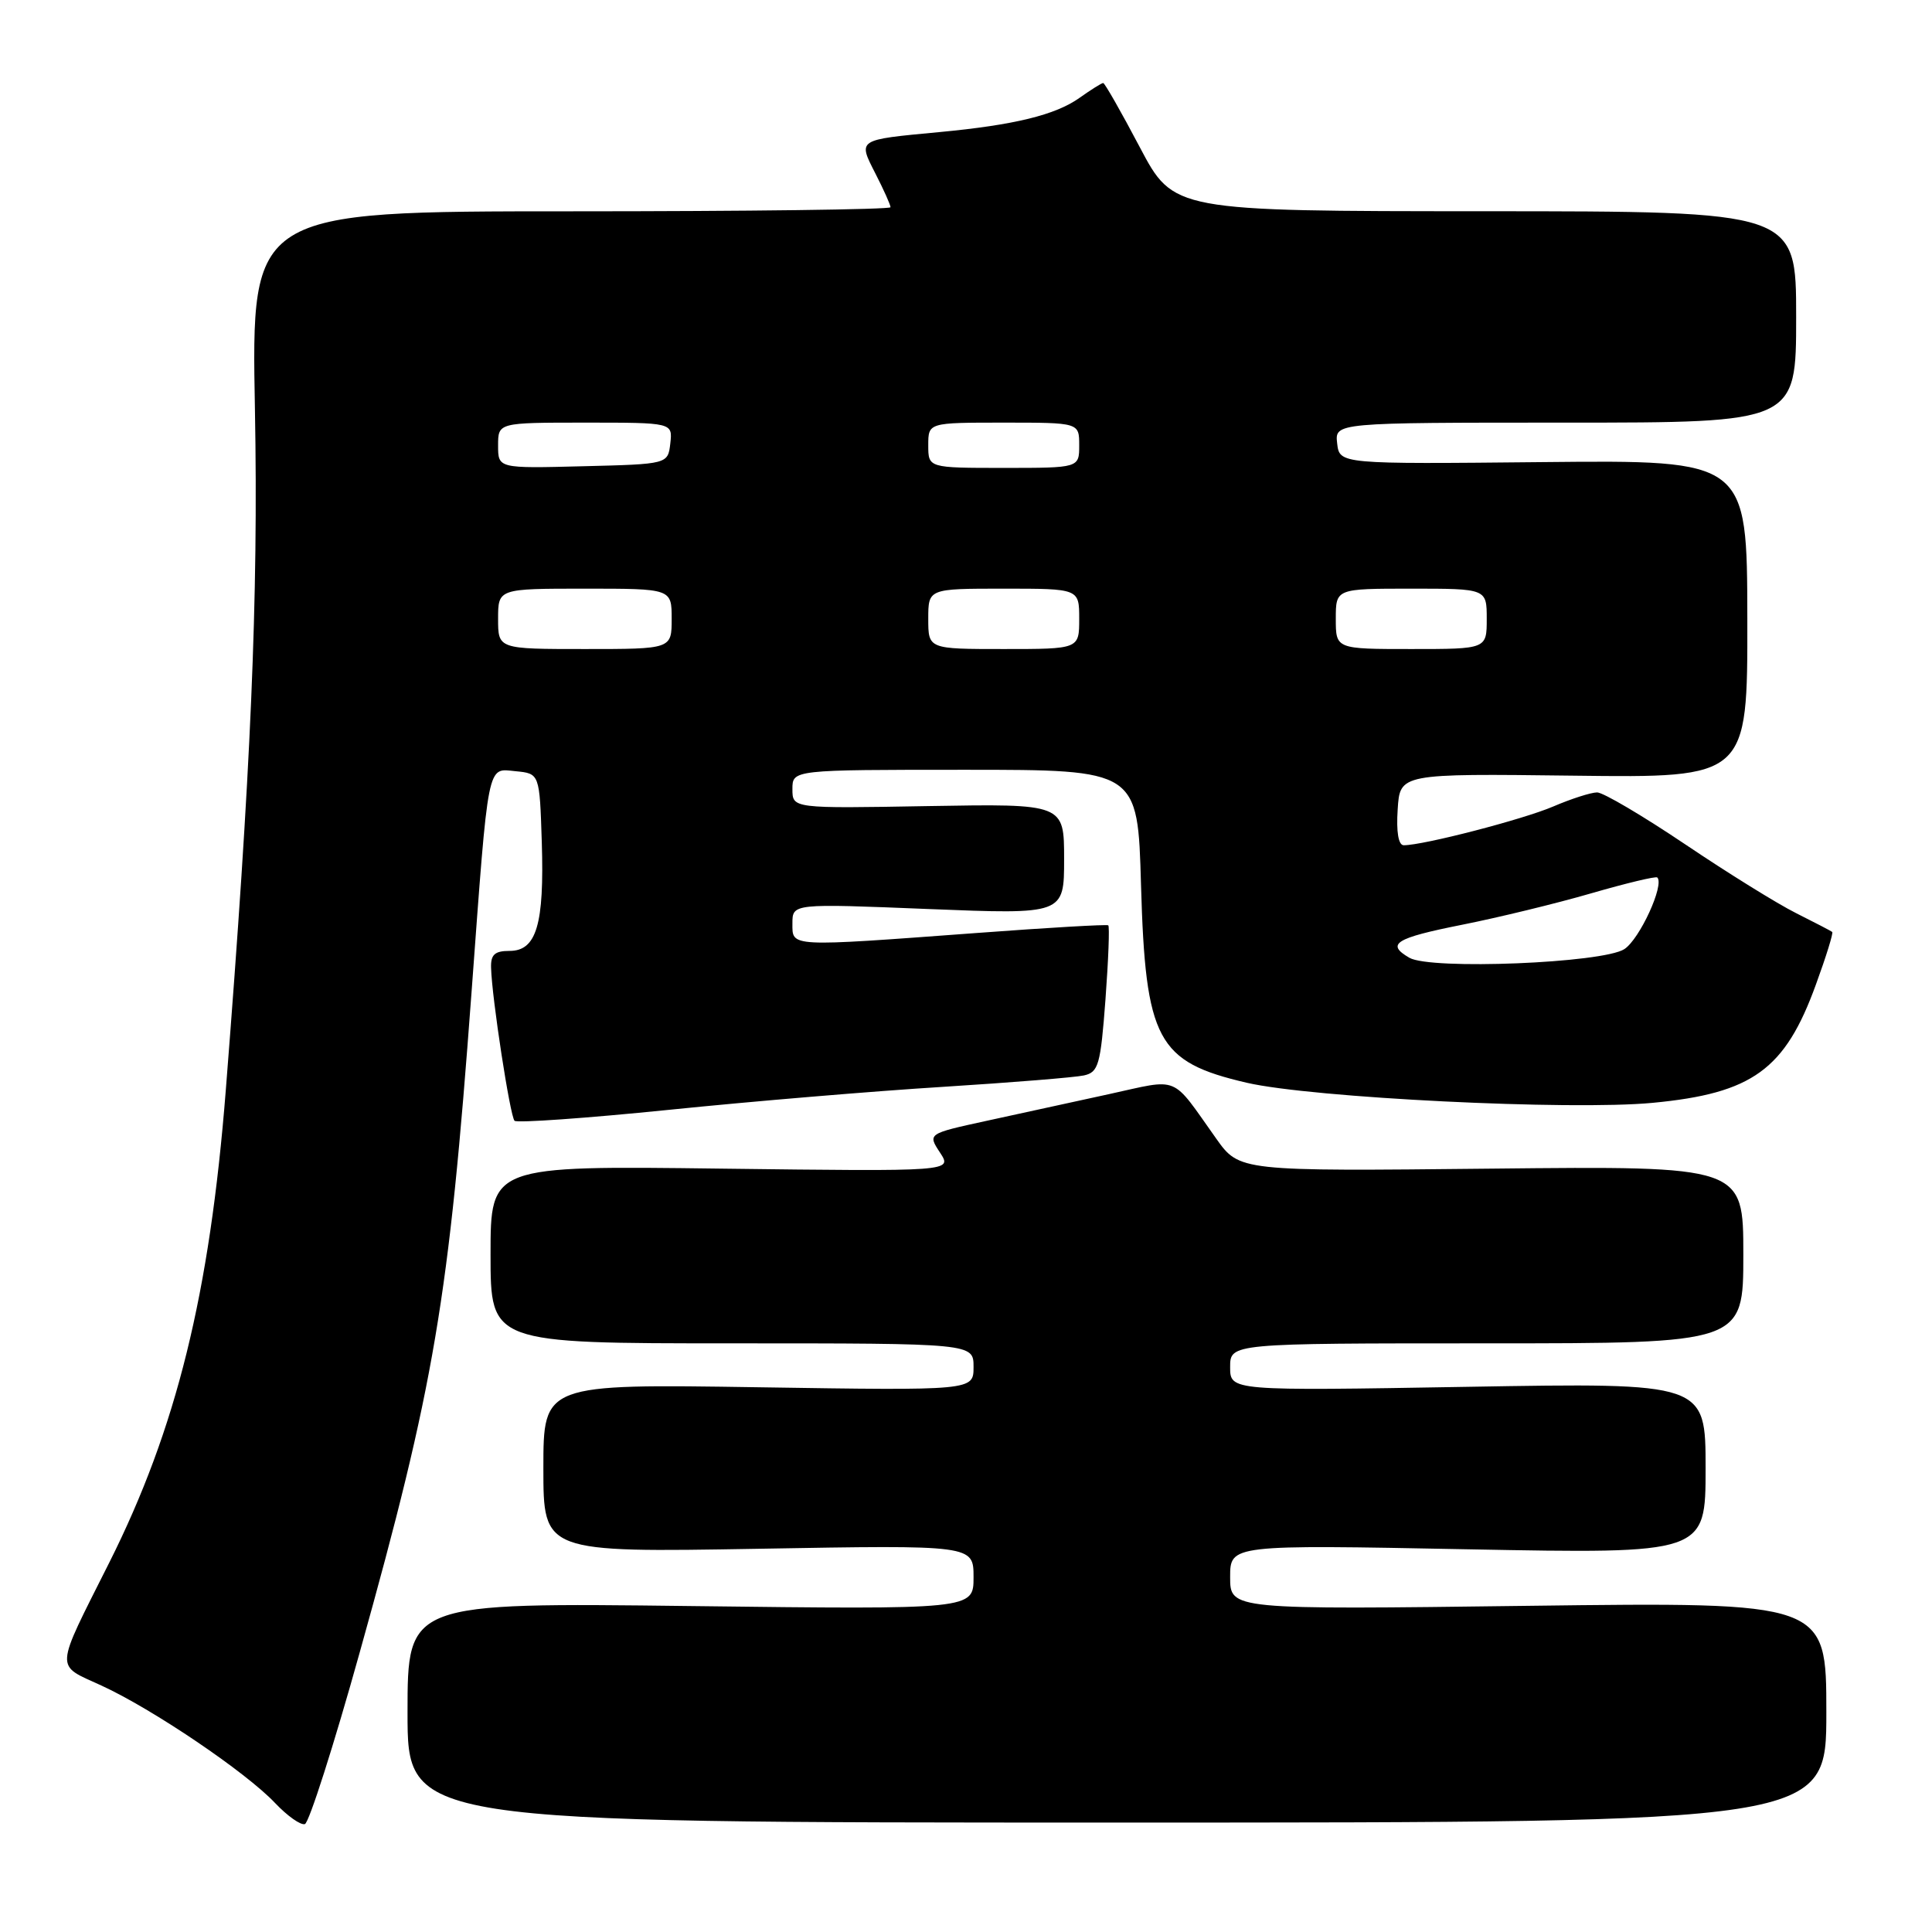 <?xml version="1.0" encoding="UTF-8" standalone="no"?>
<!DOCTYPE svg PUBLIC "-//W3C//DTD SVG 1.1//EN" "http://www.w3.org/Graphics/SVG/1.1/DTD/svg11.dtd" >
<svg xmlns="http://www.w3.org/2000/svg" xmlns:xlink="http://www.w3.org/1999/xlink" version="1.1" viewBox="0 0 256 256">
 <g >
 <path fill="currentColor"
d=" M 47.67 218.93 C 57.59 183.43 59.46 172.38 62.48 131.50 C 64.77 100.48 64.50 101.82 68.32 102.19 C 71.50 102.50 71.50 102.50 71.79 111.59 C 72.13 122.50 71.09 126.00 67.52 126.00 C 65.55 126.00 65.01 126.49 65.07 128.25 C 65.18 132.26 67.59 147.92 68.18 148.51 C 68.49 148.82 77.69 148.17 88.62 147.06 C 99.56 145.94 115.92 144.57 125.00 144.01 C 134.07 143.44 142.46 142.76 143.63 142.50 C 145.56 142.07 145.83 141.11 146.48 132.44 C 146.87 127.17 147.04 122.75 146.85 122.61 C 146.66 122.47 138.85 122.92 129.50 123.62 C 104.38 125.48 105.00 125.51 105.00 122.36 C 105.00 119.72 105.00 119.72 123.00 120.45 C 141.00 121.17 141.00 121.17 141.00 113.83 C 141.00 106.50 141.00 106.50 123.00 106.81 C 105.00 107.13 105.00 107.13 105.00 104.56 C 105.00 102.00 105.00 102.00 127.88 102.00 C 150.76 102.00 150.76 102.00 151.19 117.25 C 151.78 137.84 153.31 140.71 165.20 143.47 C 173.85 145.47 208.13 147.17 219.00 146.13 C 232.21 144.87 236.53 141.74 240.62 130.45 C 241.97 126.76 242.94 123.62 242.78 123.49 C 242.63 123.36 240.47 122.24 238.00 121.00 C 235.53 119.77 228.91 115.66 223.30 111.88 C 217.68 108.10 212.43 105.00 211.63 105.00 C 210.82 105.00 208.20 105.84 205.80 106.87 C 201.81 108.58 188.62 112.00 186.00 112.00 C 185.30 112.00 185.00 110.24 185.20 107.25 C 185.50 102.50 185.50 102.50 208.53 102.78 C 231.56 103.07 231.56 103.07 231.53 82.01 C 231.50 60.96 231.50 60.96 204.50 61.23 C 177.50 61.50 177.50 61.50 177.18 58.75 C 176.87 56.00 176.87 56.00 207.43 56.00 C 238.00 56.00 238.00 56.00 238.00 42.00 C 238.00 28.00 238.00 28.00 196.75 27.99 C 155.50 27.98 155.50 27.98 151.02 19.49 C 148.56 14.82 146.38 11.00 146.18 11.00 C 145.97 11.00 144.57 11.88 143.05 12.96 C 139.87 15.23 134.40 16.57 124.50 17.50 C 113.49 18.54 113.67 18.42 116.01 23.02 C 117.11 25.17 118.00 27.16 118.00 27.46 C 118.00 27.76 98.94 28.00 75.65 28.00 C 33.29 28.00 33.29 28.00 33.78 54.25 C 34.24 79.32 33.26 102.10 29.92 144.44 C 27.79 171.46 23.38 189.31 14.47 207.07 C 7.17 221.60 7.24 220.50 13.43 223.34 C 20.18 226.43 32.59 234.82 36.45 238.91 C 38.08 240.63 39.85 241.88 40.40 241.70 C 40.95 241.52 44.23 231.27 47.67 218.93 Z  M 242.00 226.89 C 242.00 212.28 242.00 212.28 202.50 212.78 C 163.00 213.29 163.00 213.29 163.00 208.98 C 163.00 204.68 163.00 204.68 194.50 205.29 C 226.00 205.89 226.00 205.89 226.00 194.56 C 226.00 183.22 226.00 183.22 194.50 183.76 C 163.00 184.30 163.00 184.30 163.00 181.15 C 163.00 178.00 163.00 178.00 197.00 178.00 C 231.00 178.00 231.00 178.00 231.00 166.25 C 231.00 154.50 231.00 154.50 197.62 154.85 C 164.23 155.20 164.23 155.20 161.14 150.85 C 155.09 142.34 156.45 142.90 146.94 144.98 C 142.30 145.99 134.99 147.59 130.71 148.52 C 122.91 150.22 122.91 150.22 124.56 152.73 C 126.20 155.23 126.20 155.23 95.60 154.85 C 65.00 154.46 65.00 154.46 65.00 166.23 C 65.00 178.00 65.00 178.00 97.00 178.00 C 129.00 178.00 129.00 178.00 129.00 181.13 C 129.00 184.26 129.00 184.26 100.50 183.82 C 72.00 183.38 72.00 183.38 72.00 194.55 C 72.00 205.71 72.00 205.71 100.50 205.22 C 129.00 204.72 129.00 204.72 129.00 208.99 C 129.00 213.27 129.00 213.27 91.50 212.81 C 54.00 212.35 54.00 212.35 54.00 226.93 C 54.00 241.50 54.00 241.50 148.00 241.50 C 242.00 241.50 242.00 241.50 242.00 226.89 Z  M 186.75 126.91 C 183.61 125.09 184.87 124.30 193.71 122.54 C 198.49 121.59 206.20 119.72 210.84 118.37 C 215.47 117.03 219.42 116.08 219.60 116.27 C 220.57 117.24 217.27 124.43 215.24 125.76 C 212.40 127.62 189.57 128.54 186.75 126.91 Z  M 66.00 82.00 C 66.00 78.00 66.00 78.00 77.50 78.00 C 89.00 78.00 89.00 78.00 89.00 82.00 C 89.00 86.00 89.00 86.00 77.50 86.00 C 66.00 86.00 66.00 86.00 66.00 82.00 Z  M 123.00 82.00 C 123.00 78.00 123.00 78.00 133.00 78.00 C 143.00 78.00 143.00 78.00 143.00 82.00 C 143.00 86.00 143.00 86.00 133.00 86.00 C 123.00 86.00 123.00 86.00 123.00 82.00 Z  M 177.00 82.00 C 177.00 78.00 177.00 78.00 187.00 78.00 C 197.00 78.00 197.00 78.00 197.00 82.00 C 197.00 86.00 197.00 86.00 187.00 86.00 C 177.00 86.00 177.00 86.00 177.00 82.00 Z  M 66.00 59.03 C 66.00 56.00 66.00 56.00 77.57 56.00 C 89.13 56.00 89.13 56.00 88.82 58.75 C 88.50 61.50 88.50 61.50 77.25 61.78 C 66.00 62.07 66.00 62.07 66.00 59.03 Z  M 123.00 59.00 C 123.00 56.00 123.00 56.00 133.00 56.00 C 143.00 56.00 143.00 56.00 143.00 59.00 C 143.00 62.00 143.00 62.00 133.00 62.00 C 123.00 62.00 123.00 62.00 123.00 59.00 Z "/>
</g>
</svg>